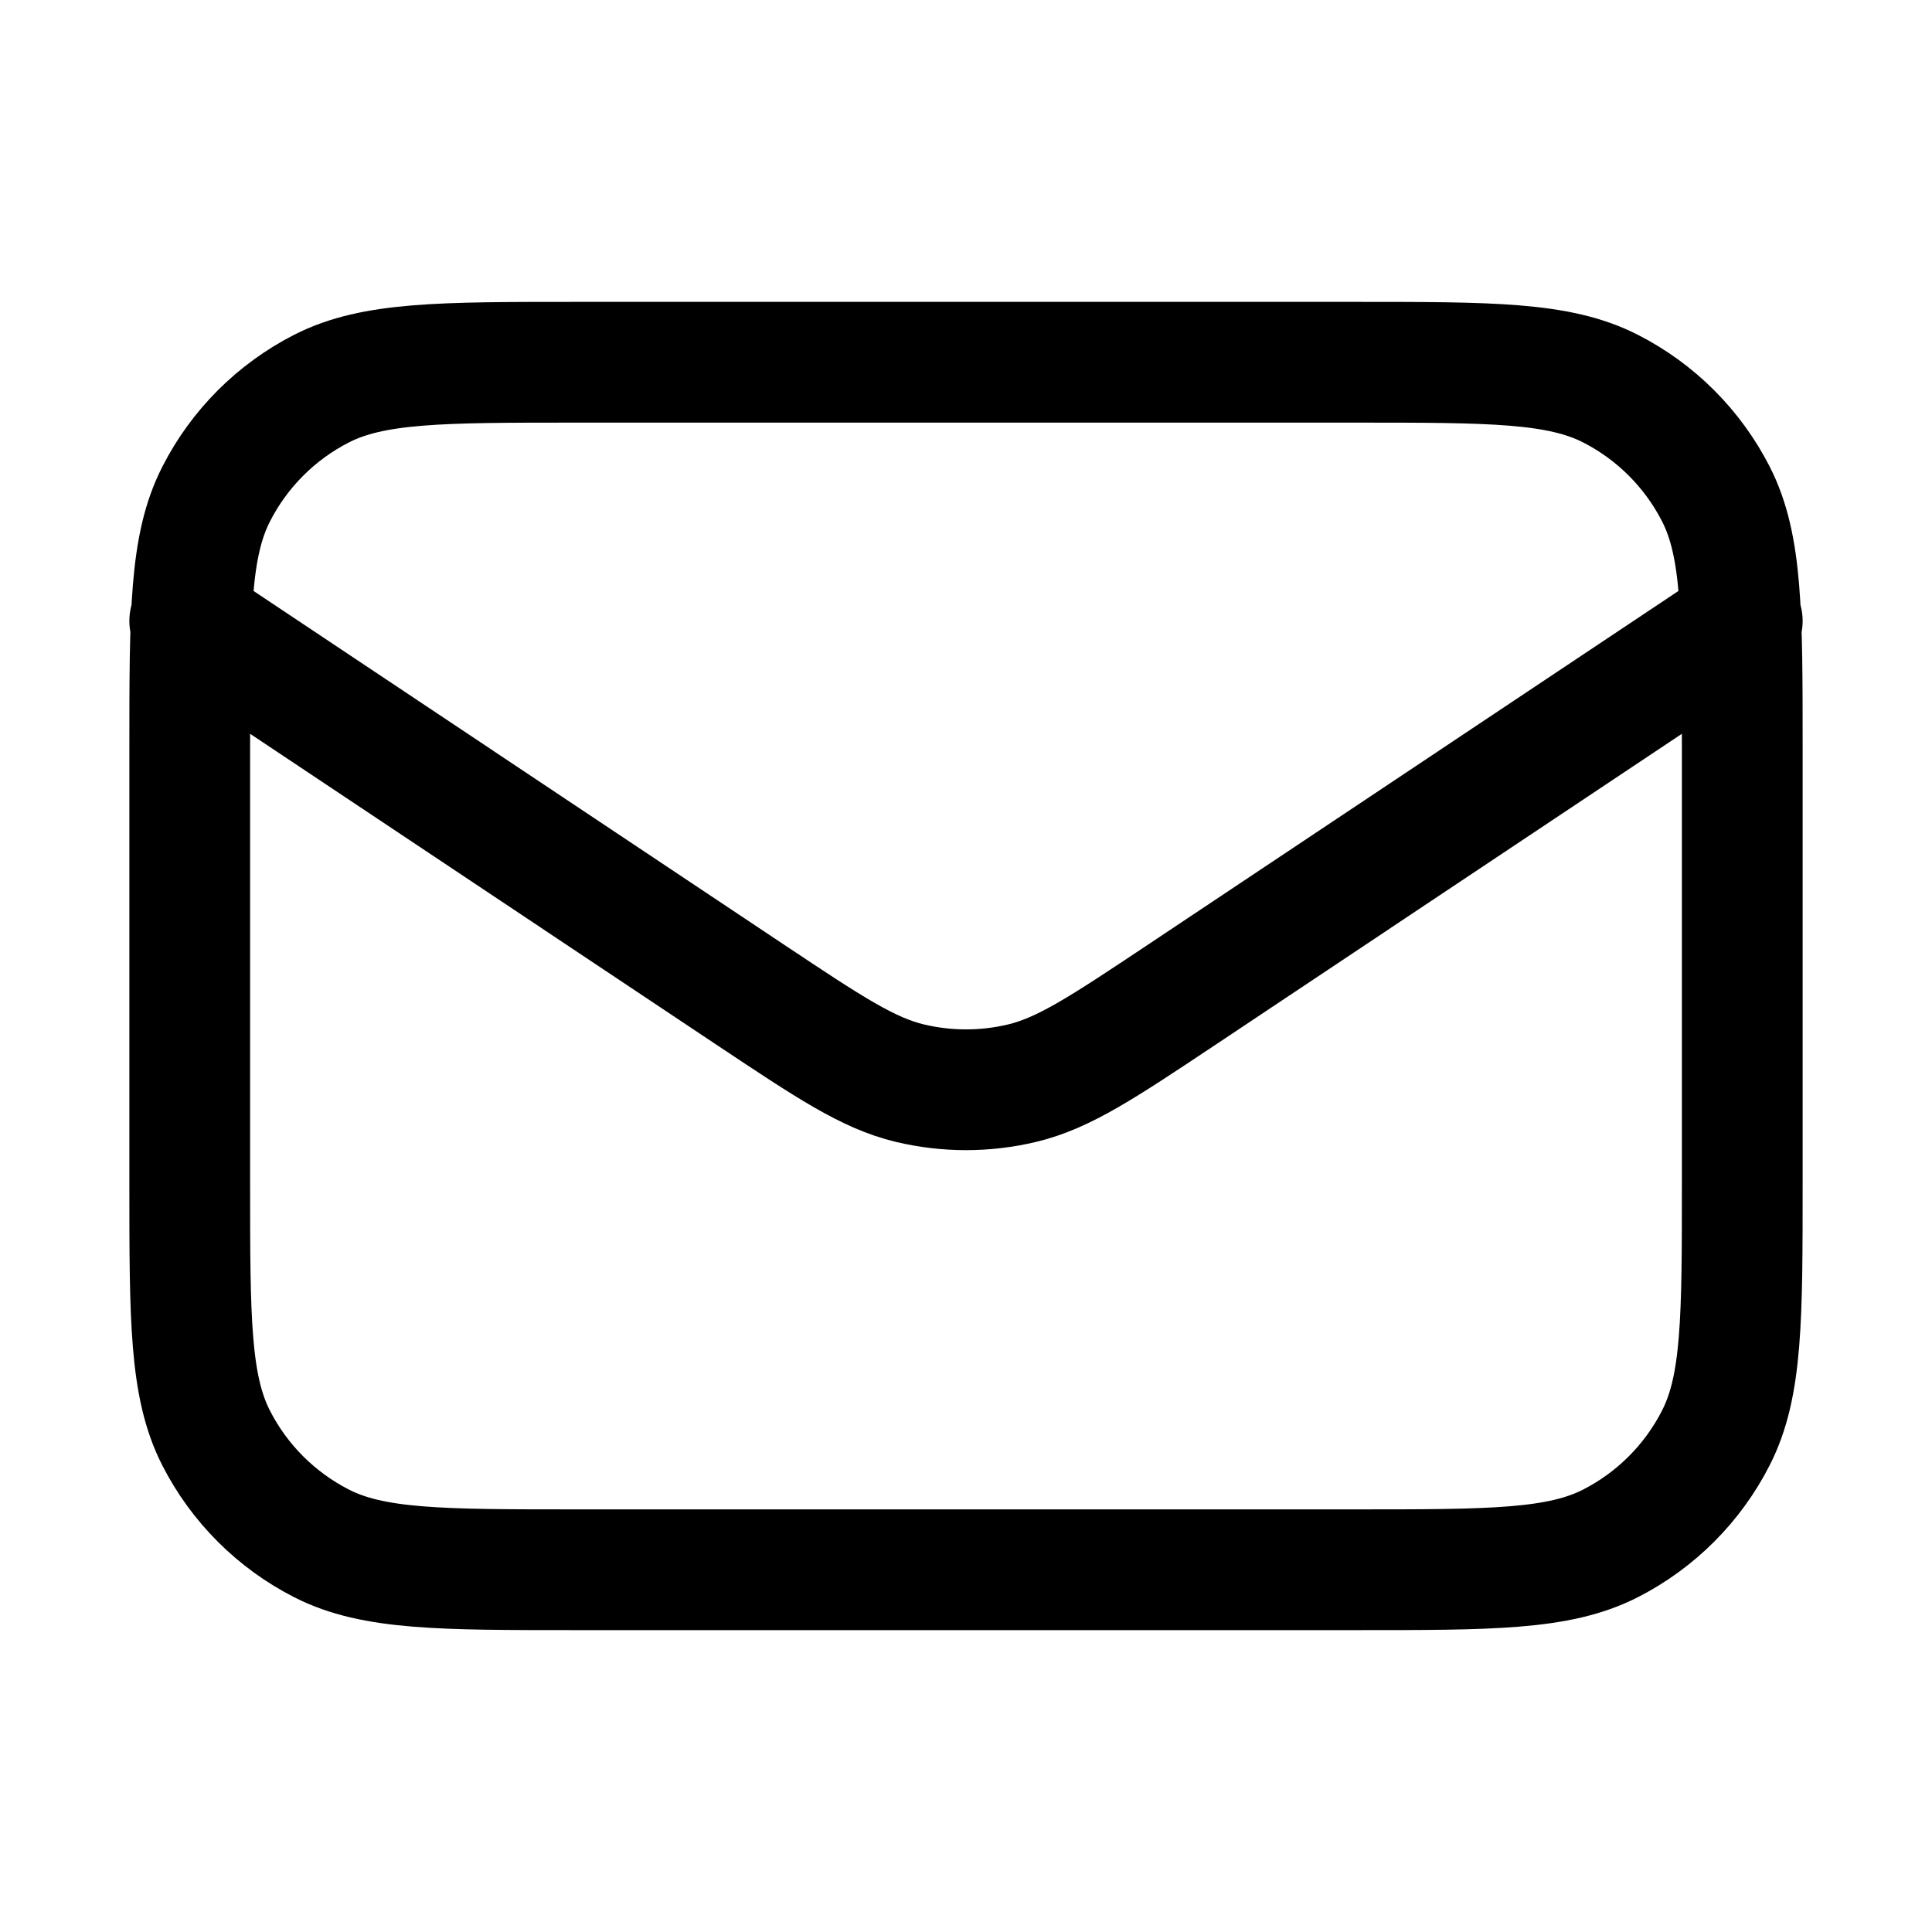 <svg viewBox="0 0 24 24" fill="none" xmlns="http://www.w3.org/2000/svg">
  <path d="M2.357 7.714L9.337 12.368C10.3 13.009 10.781 13.33 11.301 13.455C11.761 13.565 12.24 13.565 12.699 13.455C13.219 13.33 13.7 13.009 14.663 12.368L21.643 7.714M7.157 19.5H16.843C18.523 19.5 19.363 19.5 20.005 19.173C20.569 18.885 21.028 18.426 21.315 17.862C21.643 17.22 21.643 16.38 21.643 14.7V9.3C21.643 7.62 21.643 6.78 21.316 6.138C21.028 5.574 20.57 5.115 20.005 4.827C19.363 4.5 18.523 4.5 16.843 4.5H7.157C5.477 4.5 4.637 4.5 3.995 4.827C3.431 5.115 2.972 5.574 2.685 6.138C2.357 6.78 2.357 7.62 2.357 9.3V14.7C2.357 16.38 2.357 17.22 2.684 17.862C2.972 18.427 3.431 18.885 3.995 19.173C4.637 19.5 5.477 19.5 7.157 19.5Z" stroke="currentColor" stroke-width="1.5" stroke-linecap="round" stroke-linejoin="round"/>
</svg>
